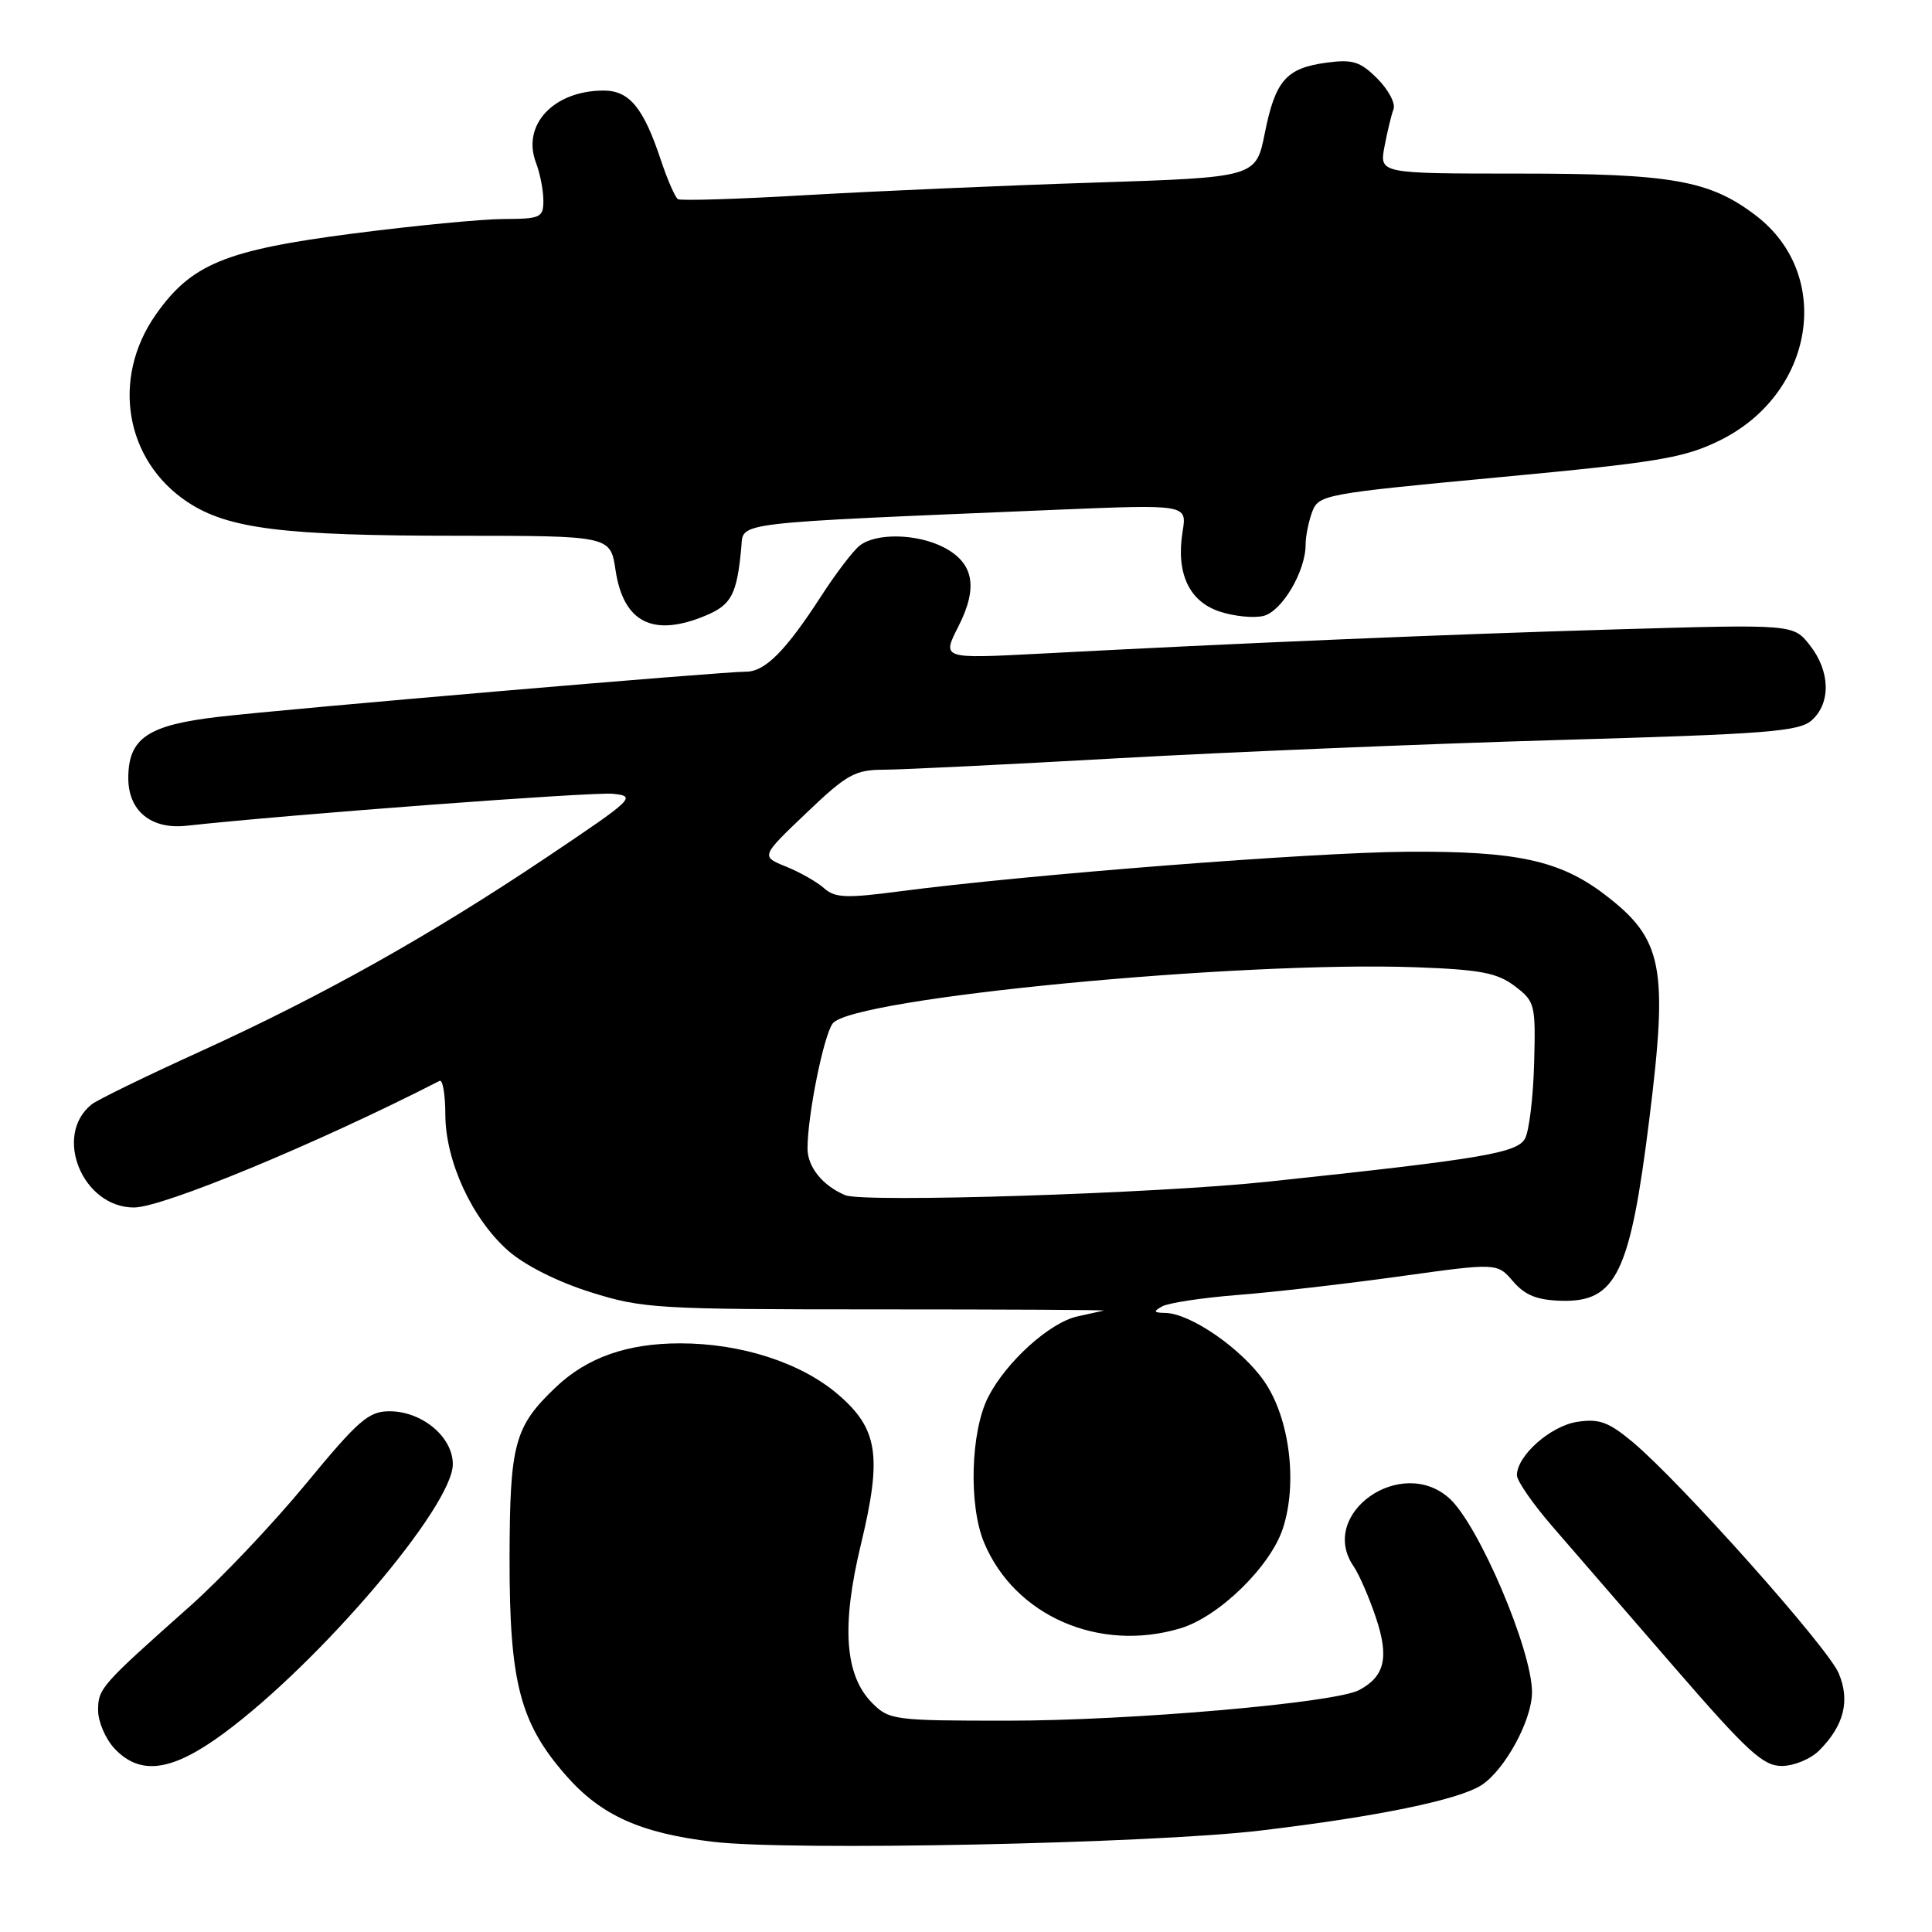 <?xml version="1.0" encoding="UTF-8" standalone="no"?>
<!DOCTYPE svg PUBLIC "-//W3C//DTD SVG 1.1//EN" "http://www.w3.org/Graphics/SVG/1.1/DTD/svg11.dtd" >
<svg xmlns="http://www.w3.org/2000/svg" xmlns:xlink="http://www.w3.org/1999/xlink" version="1.1" viewBox="0 0 256 256">
 <g >
 <path fill="currentColor"
d=" M 167.00 242.56 C 182.48 240.72 193.33 238.49 196.33 236.52 C 199.43 234.49 203.00 227.91 203.00 224.23 C 203.00 218.64 195.94 202.06 192.06 198.55 C 185.67 192.77 174.60 200.58 179.35 207.53 C 180.09 208.61 181.43 211.69 182.32 214.36 C 184.08 219.61 183.50 222.13 180.10 223.94 C 176.94 225.64 149.80 228.00 133.48 228.00 C 118.54 228.00 117.82 227.91 115.60 225.69 C 111.93 222.02 111.46 215.48 114.08 204.62 C 116.90 192.90 116.35 189.31 111.02 184.75 C 106.13 180.56 98.19 178.00 90.13 178.00 C 83.11 178.00 77.80 179.87 73.66 183.80 C 68.15 189.04 67.55 191.27 67.52 206.50 C 67.50 222.95 68.90 228.33 75.04 235.31 C 79.66 240.56 84.89 242.91 94.50 244.05 C 104.74 245.27 152.48 244.29 167.00 242.56 Z  M 29.64 229.68 C 42.39 220.27 60.00 199.59 60.00 194.01 C 60.00 190.40 55.93 187.00 51.60 187.00 C 48.85 187.00 47.48 188.19 40.54 196.61 C 36.18 201.90 29.25 209.21 25.14 212.86 C 13.35 223.34 13.00 223.73 13.00 226.64 C 13.00 228.14 13.98 230.41 15.17 231.69 C 18.59 235.32 22.78 234.74 29.64 229.68 Z  M 241.04 231.96 C 244.34 228.66 245.18 225.35 243.63 221.70 C 242.17 218.25 222.67 196.37 216.35 191.09 C 213.15 188.42 211.91 187.96 209.00 188.40 C 205.46 188.94 201.00 192.88 201.00 195.48 C 201.00 196.23 203.14 199.31 205.75 202.32 C 208.36 205.34 215.60 213.70 221.84 220.90 C 231.54 232.09 233.61 234.00 236.09 234.00 C 237.69 234.00 239.92 233.08 241.04 231.96 Z  M 156.38 215.77 C 161.49 214.25 168.31 207.61 169.98 202.55 C 171.97 196.52 170.88 187.88 167.51 183.02 C 164.53 178.72 157.74 174.02 154.41 173.97 C 152.85 173.94 152.78 173.78 154.00 173.10 C 154.82 172.64 159.32 171.96 164.00 171.59 C 168.68 171.23 178.32 170.12 185.44 169.13 C 198.38 167.33 198.38 167.33 200.49 169.79 C 202.09 171.64 203.67 172.27 206.90 172.36 C 214.16 172.55 216.01 168.72 218.55 148.23 C 221.06 128.03 220.34 124.41 212.63 118.53 C 206.70 114.01 200.95 112.76 186.50 112.86 C 173.88 112.94 136.02 115.90 119.19 118.11 C 112.12 119.04 110.63 118.98 109.19 117.69 C 108.26 116.86 106.00 115.58 104.16 114.83 C 100.81 113.48 100.81 113.48 106.83 107.74 C 112.25 102.57 113.28 102.00 117.18 101.99 C 119.55 101.98 133.43 101.30 148.00 100.48 C 162.57 99.66 188.83 98.57 206.34 98.06 C 234.30 97.26 238.41 96.94 240.09 95.42 C 242.63 93.12 242.51 88.92 239.81 85.49 C 237.63 82.71 237.63 82.71 214.06 83.40 C 191.29 84.07 164.38 85.21 137.66 86.62 C 124.81 87.29 124.81 87.29 126.98 83.03 C 129.64 77.82 129.04 74.59 125.04 72.52 C 121.53 70.71 116.11 70.59 113.93 72.28 C 113.06 72.95 110.76 75.97 108.80 79.00 C 104.13 86.22 101.38 89.00 98.87 89.00 C 95.57 89.00 38.29 93.90 29.00 94.98 C 19.57 96.07 17.00 97.81 17.00 103.11 C 17.00 107.44 20.01 109.92 24.67 109.42 C 38.47 107.91 78.45 104.92 81.19 105.18 C 84.37 105.49 84.02 105.82 72.49 113.56 C 57.02 123.94 42.73 131.95 26.50 139.34 C 19.35 142.59 12.89 145.74 12.14 146.34 C 7.01 150.45 10.94 160.00 17.75 160.00 C 21.57 160.00 42.08 151.50 58.25 143.22 C 58.66 143.01 59.00 145.01 59.01 147.67 C 59.02 153.87 62.56 161.52 67.34 165.73 C 69.55 167.67 73.89 169.85 78.25 171.22 C 85.14 173.39 87.04 173.50 116.25 173.50 C 133.16 173.50 146.66 173.57 146.25 173.66 C 145.84 173.75 144.27 174.10 142.77 174.43 C 139.09 175.24 133.32 180.45 130.94 185.12 C 128.61 189.69 128.33 199.47 130.40 204.41 C 134.45 214.10 145.62 218.99 156.38 215.77 Z  M 93.50 81.57 C 96.94 80.13 97.65 78.76 98.23 72.50 C 98.53 69.13 96.52 69.37 139.89 67.55 C 157.29 66.83 157.29 66.83 156.70 70.43 C 155.81 75.95 157.55 79.70 161.63 81.04 C 163.54 81.67 166.15 81.93 167.43 81.61 C 169.88 80.99 173.00 75.70 173.00 72.16 C 173.00 71.05 173.40 69.08 173.88 67.80 C 174.74 65.55 175.53 65.41 198.62 63.24 C 219.71 61.26 223.09 60.70 227.84 58.38 C 240.44 52.21 242.99 36.43 232.65 28.55 C 226.55 23.89 221.50 23.00 201.23 23.00 C 182.78 23.00 182.78 23.00 183.45 19.43 C 183.82 17.46 184.36 15.23 184.65 14.47 C 184.94 13.71 183.98 11.89 182.51 10.42 C 180.24 8.15 179.25 7.84 175.79 8.30 C 170.42 9.02 168.99 10.66 167.59 17.66 C 166.42 23.50 166.42 23.50 144.88 24.20 C 133.03 24.58 115.95 25.33 106.92 25.85 C 97.89 26.38 90.20 26.62 89.83 26.39 C 89.46 26.16 88.44 23.82 87.56 21.19 C 85.27 14.28 83.39 12.00 79.99 12.00 C 73.37 12.00 69.11 16.54 71.02 21.56 C 71.56 22.97 72.00 25.23 72.00 26.57 C 72.00 28.83 71.64 29.00 66.75 29.02 C 63.86 29.03 54.86 29.90 46.74 30.95 C 29.85 33.14 25.35 34.99 20.65 41.68 C 14.71 50.14 16.56 61.03 24.86 66.53 C 30.23 70.08 37.53 70.99 60.69 70.99 C 80.88 71.00 80.88 71.00 81.56 75.53 C 82.60 82.49 86.53 84.48 93.50 81.57 Z  M 112.00 158.37 C 109.00 157.11 107.00 154.63 107.00 152.18 C 107.00 147.79 109.14 137.19 110.34 135.61 C 112.90 132.24 164.25 127.30 187.70 128.17 C 196.18 128.48 198.39 128.91 200.71 130.66 C 203.40 132.70 203.49 133.06 203.28 140.90 C 203.16 145.37 202.62 149.85 202.08 150.85 C 201.05 152.78 196.45 153.56 168.00 156.58 C 153.31 158.15 114.42 159.39 112.00 158.37 Z "/>
</g>
</svg>